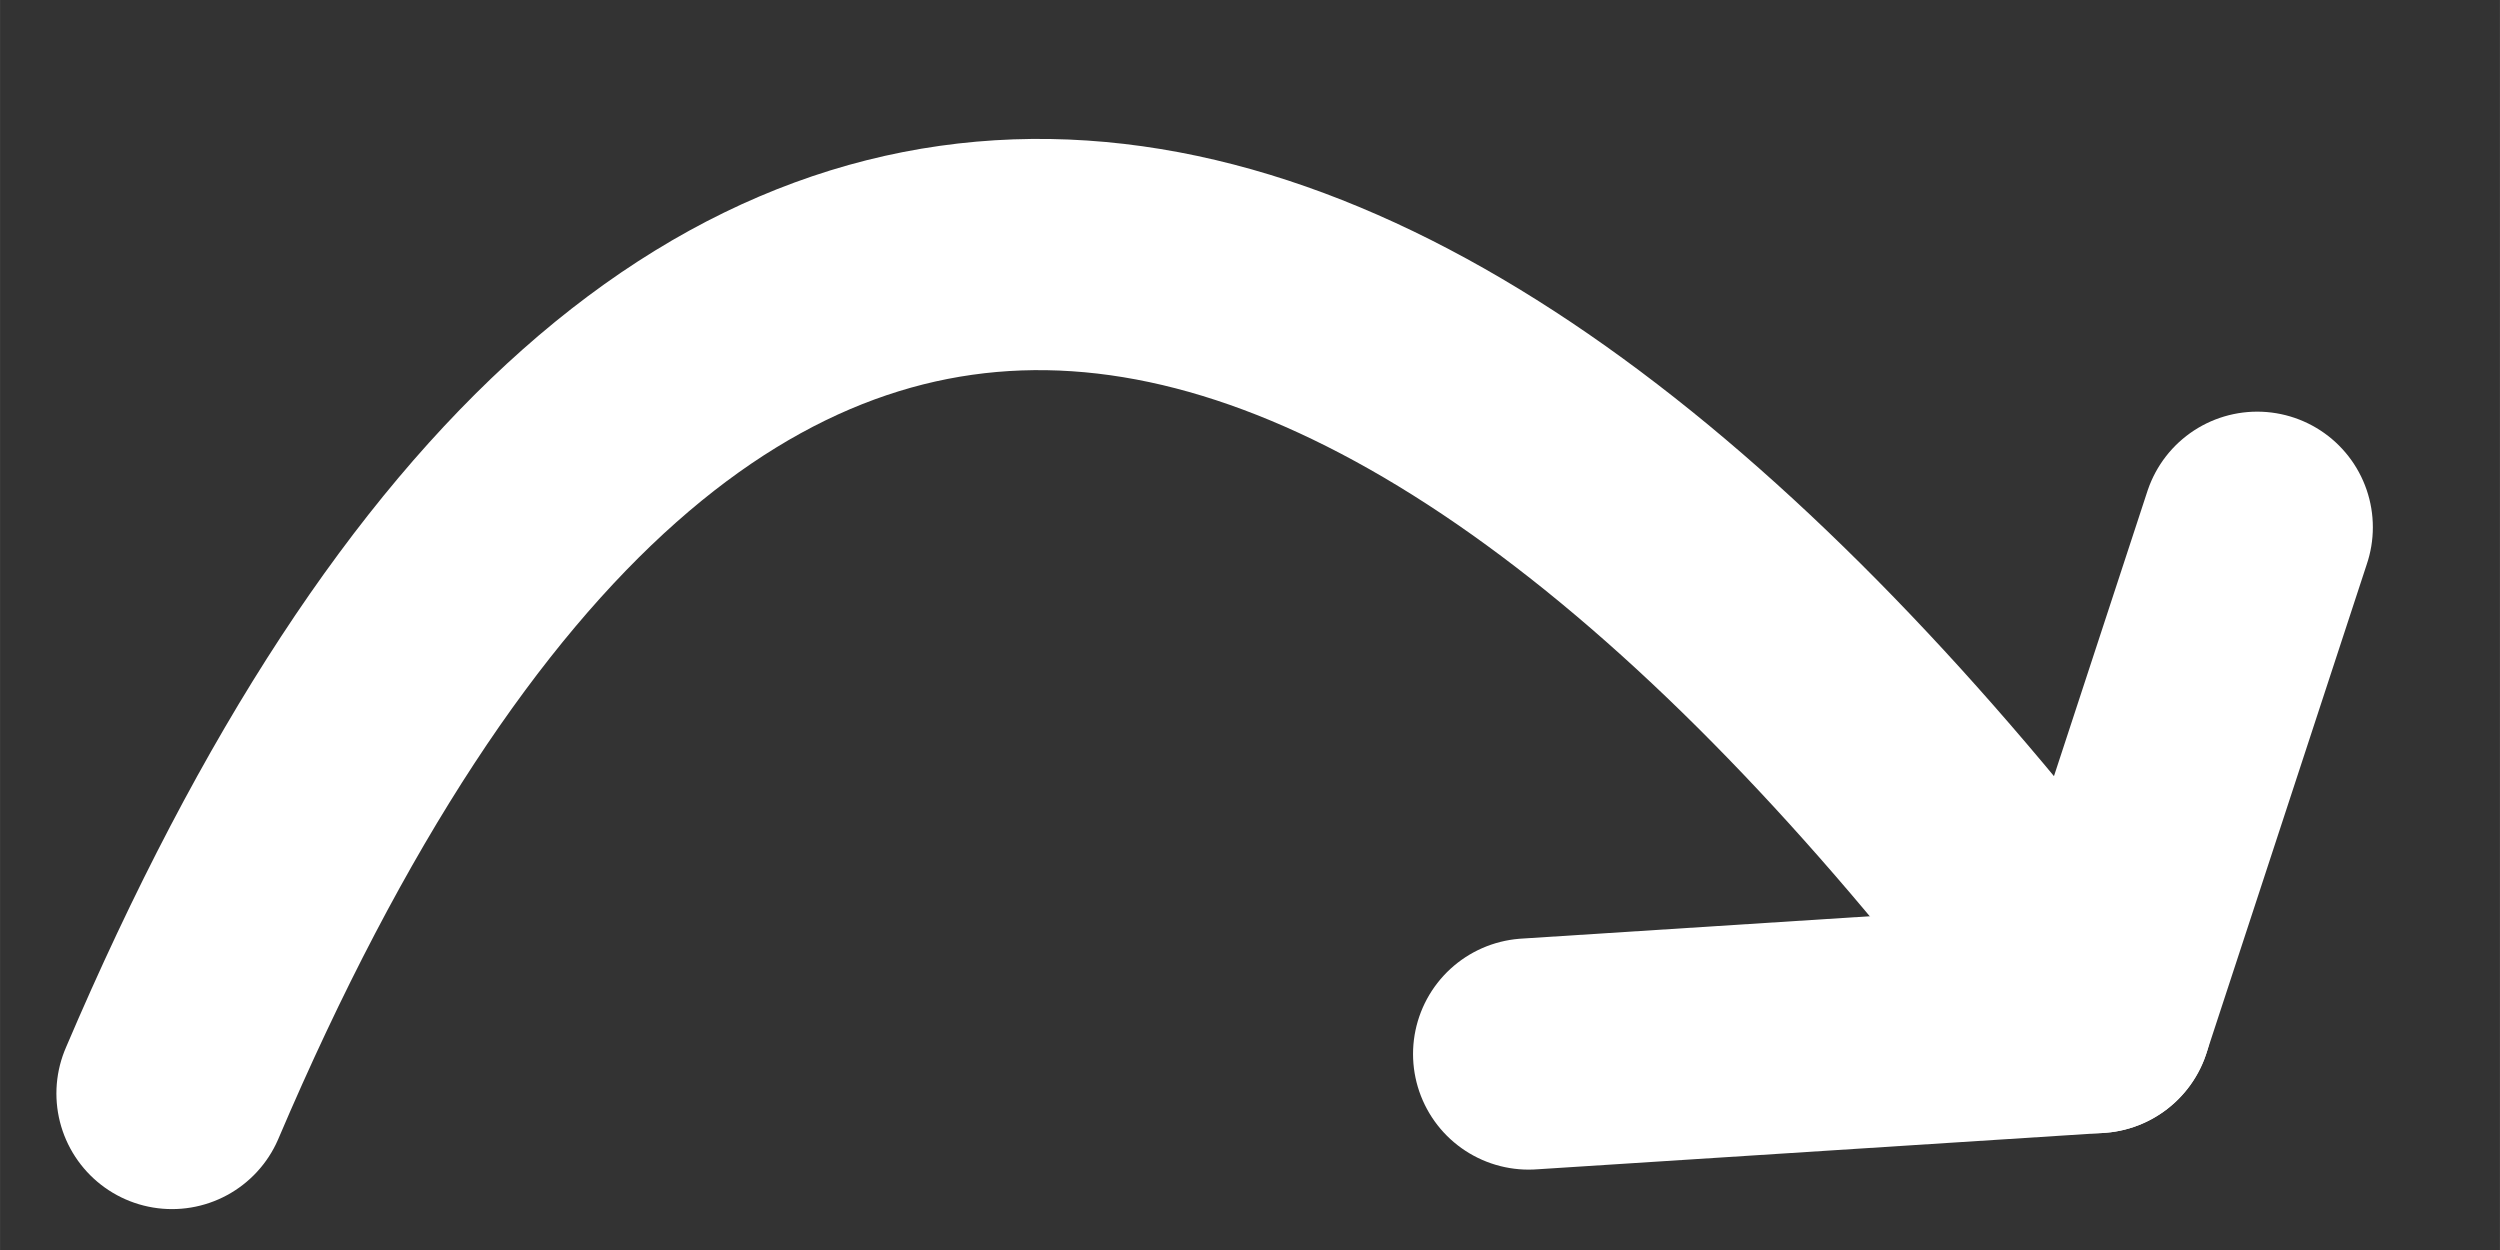 <?xml version="1.0" encoding="UTF-8" standalone="no"?>
<!-- Uploaded to: SVG Repo, www.svgrepo.com, Generator: SVG Repo Mixer Tools -->

<svg
   fill="#000000"
   height="20pt"
   width="40pt"
   version="1.1"
   id="Layer_1"
   viewBox="0 0 34.133 17.067"
   xml:space="preserve"
   sodipodi:docname="redo_white.svg"
   inkscape:version="1.2 (dc2aeda, 2022-05-15)"
   xmlns:inkscape="http://www.inkscape.org/namespaces/inkscape"
   xmlns:sodipodi="http://sodipodi.sourceforge.net/DTD/sodipodi-0.dtd"
   xmlns="http://www.w3.org/2000/svg"
   xmlns:svg="http://www.w3.org/2000/svg"><rect x="0" y="0" width="34.133" height="17.067" fill="#333333" stroke="none"/><defs
   id="defs141" /><sodipodi:namedview
   id="namedview139"
   pagecolor="#ffffff"
   bordercolor="#666666"
   borderopacity="1.0"
   inkscape:showpageshadow="2"
   inkscape:pageopacity="0.0"
   inkscape:pagecheckerboard="0"
   inkscape:deskcolor="#d1d1d1"
   showgrid="false"
   inkscape:zoom="4.7057675"
   inkscape:cx="34.532093"
   inkscape:cy="-5.2063771"
   inkscape:window-width="1680"
   inkscape:window-height="997"
   inkscape:window-x="0"
   inkscape:window-y="25"
   inkscape:window-maximized="1"
   inkscape:current-layer="Layer_1"
   inkscape:document-units="pt" />

<path
   style="fill:none;stroke:#ffffff;stroke-width:3.157;stroke-linecap:round;stroke-linejoin:round;stroke-dasharray:none;stroke-opacity:1"
   d="m 30.819,7.199 -2.195,6.694 -7.753,0.498"
   id="path8568"
   sodipodi:nodetypes="ccc" /><path
   style="fill:none;stroke:#ffffff;stroke-width:3.157;stroke-linecap:round;stroke-linejoin:miter;stroke-dasharray:none;stroke-opacity:1"
   d="M 28.624,13.893 C 19.474,1.575 9.504,-1.866 2.348,14.93"
   id="path3325"
   sodipodi:nodetypes="cc" /></svg>
